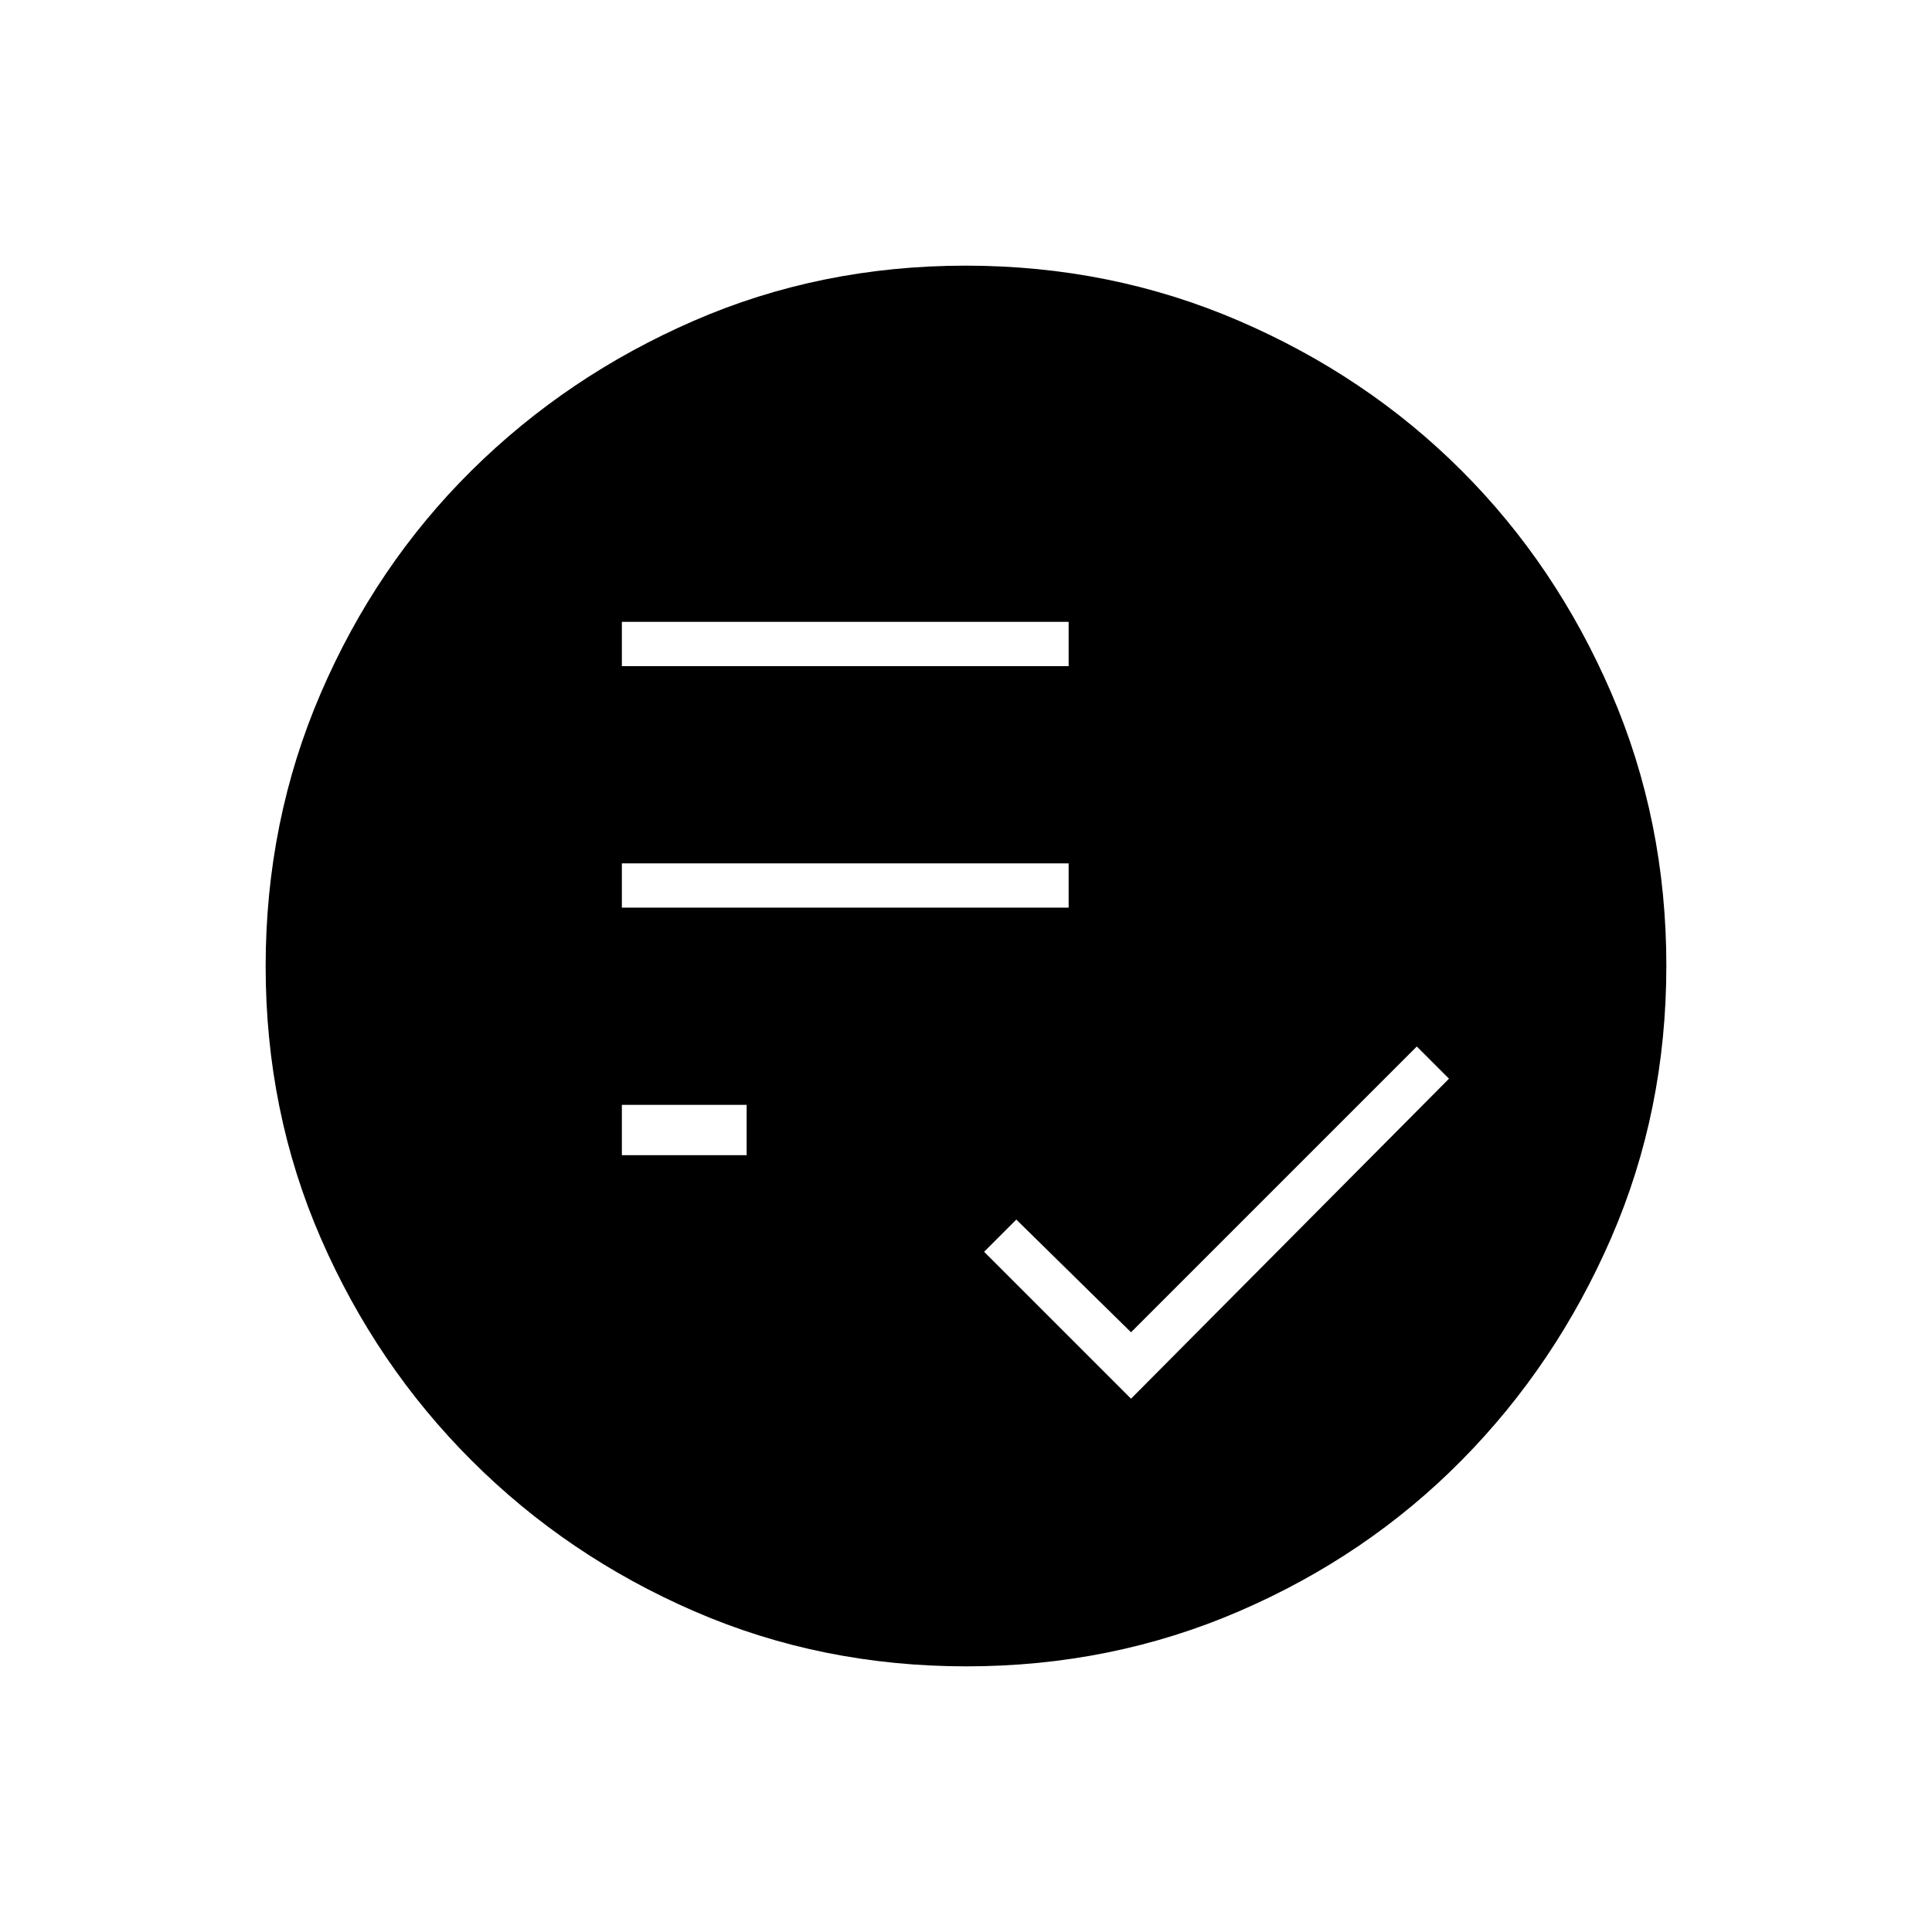 <svg xmlns="http://www.w3.org/2000/svg" height="48" viewBox="0 -960 960 960" width="48"><path d="m562-265 158-159-16-16-142 142-57-56-16 16 73 73ZM309-386h62v-25h-62v25Zm0-123h222v-22H309v22Zm0-120h222v-22H309v22Zm171.17 497q-72.17 0-135.23-27.39-63.06-27.39-110.57-74.85-47.52-47.46-74.94-110.43Q132-407.65 132-479.83q0-72.17 27.39-135.73 27.39-63.56 74.85-110.57 47.46-47.02 110.43-74.44Q407.65-828 479.83-828q72.17 0 135.73 27.39 63.56 27.39 110.57 74.35 47.02 46.96 74.44 110.43Q828-552.35 828-480.17q0 72.17-27.39 135.23-27.39 63.06-74.35 110.57-46.96 47.52-110.43 74.94Q552.35-132 480.17-132Z"/></svg>